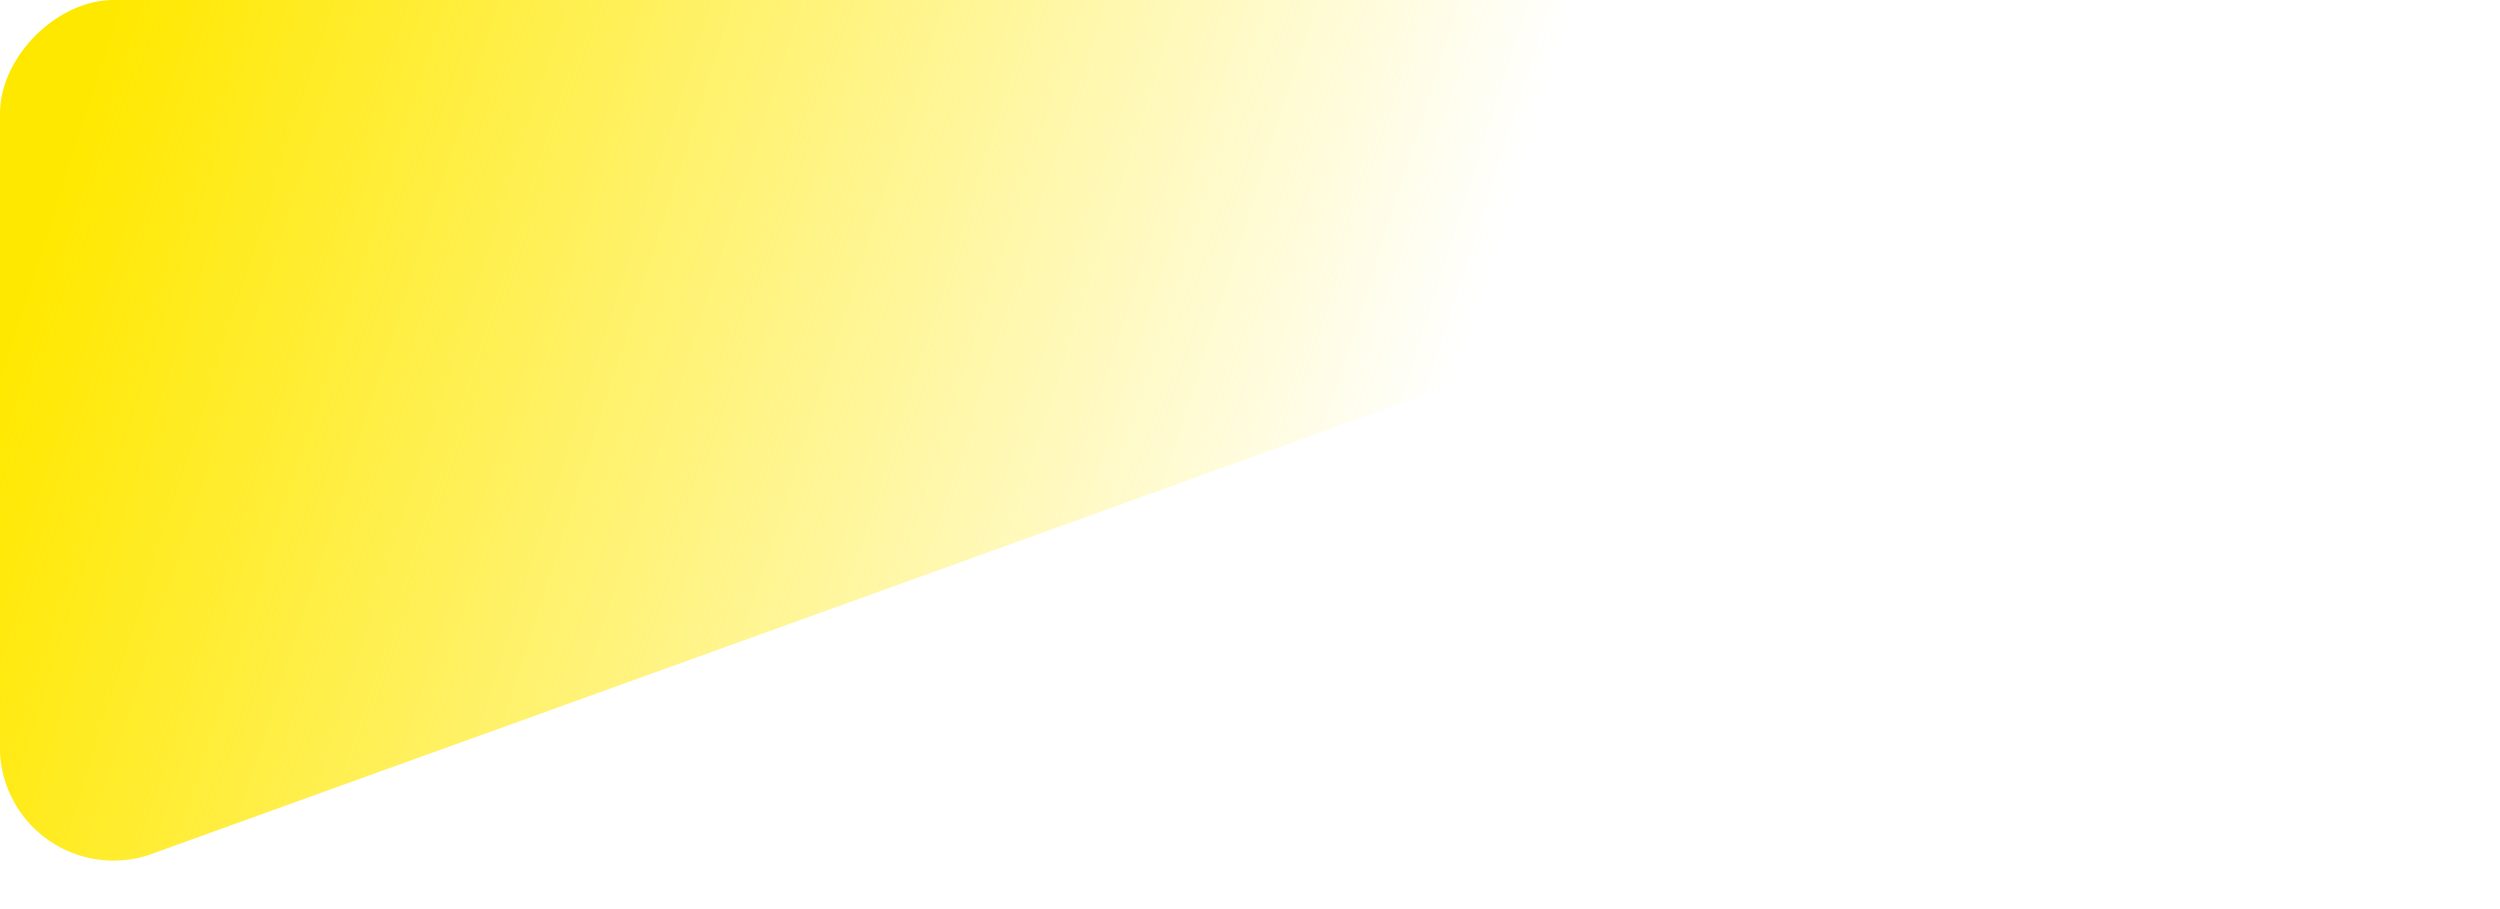 <svg xmlns="http://www.w3.org/2000/svg" version="1" viewBox="0 0 176 64">
  <title>
    Section Motif Wide
  </title>
  <defs>
    <linearGradient id="a" x1="0%" x2="72%" y1="57%" y2="47%">
      <stop offset="0%" stop-color="#FFE800"/>
      <stop offset="100%" stop-color="#FFE800" stop-opacity="0"/>
    </linearGradient>
  </defs>
  <path fill="url(#a)" fill-rule="evenodd" d="M11 4l122 44a8 8 0 0 1-2 16H8c-4 0-8-4-8-8V11a8 8 0 0 1 11-7z" transform="matrix(1 0 0 -1 0 64)"/>
</svg>
